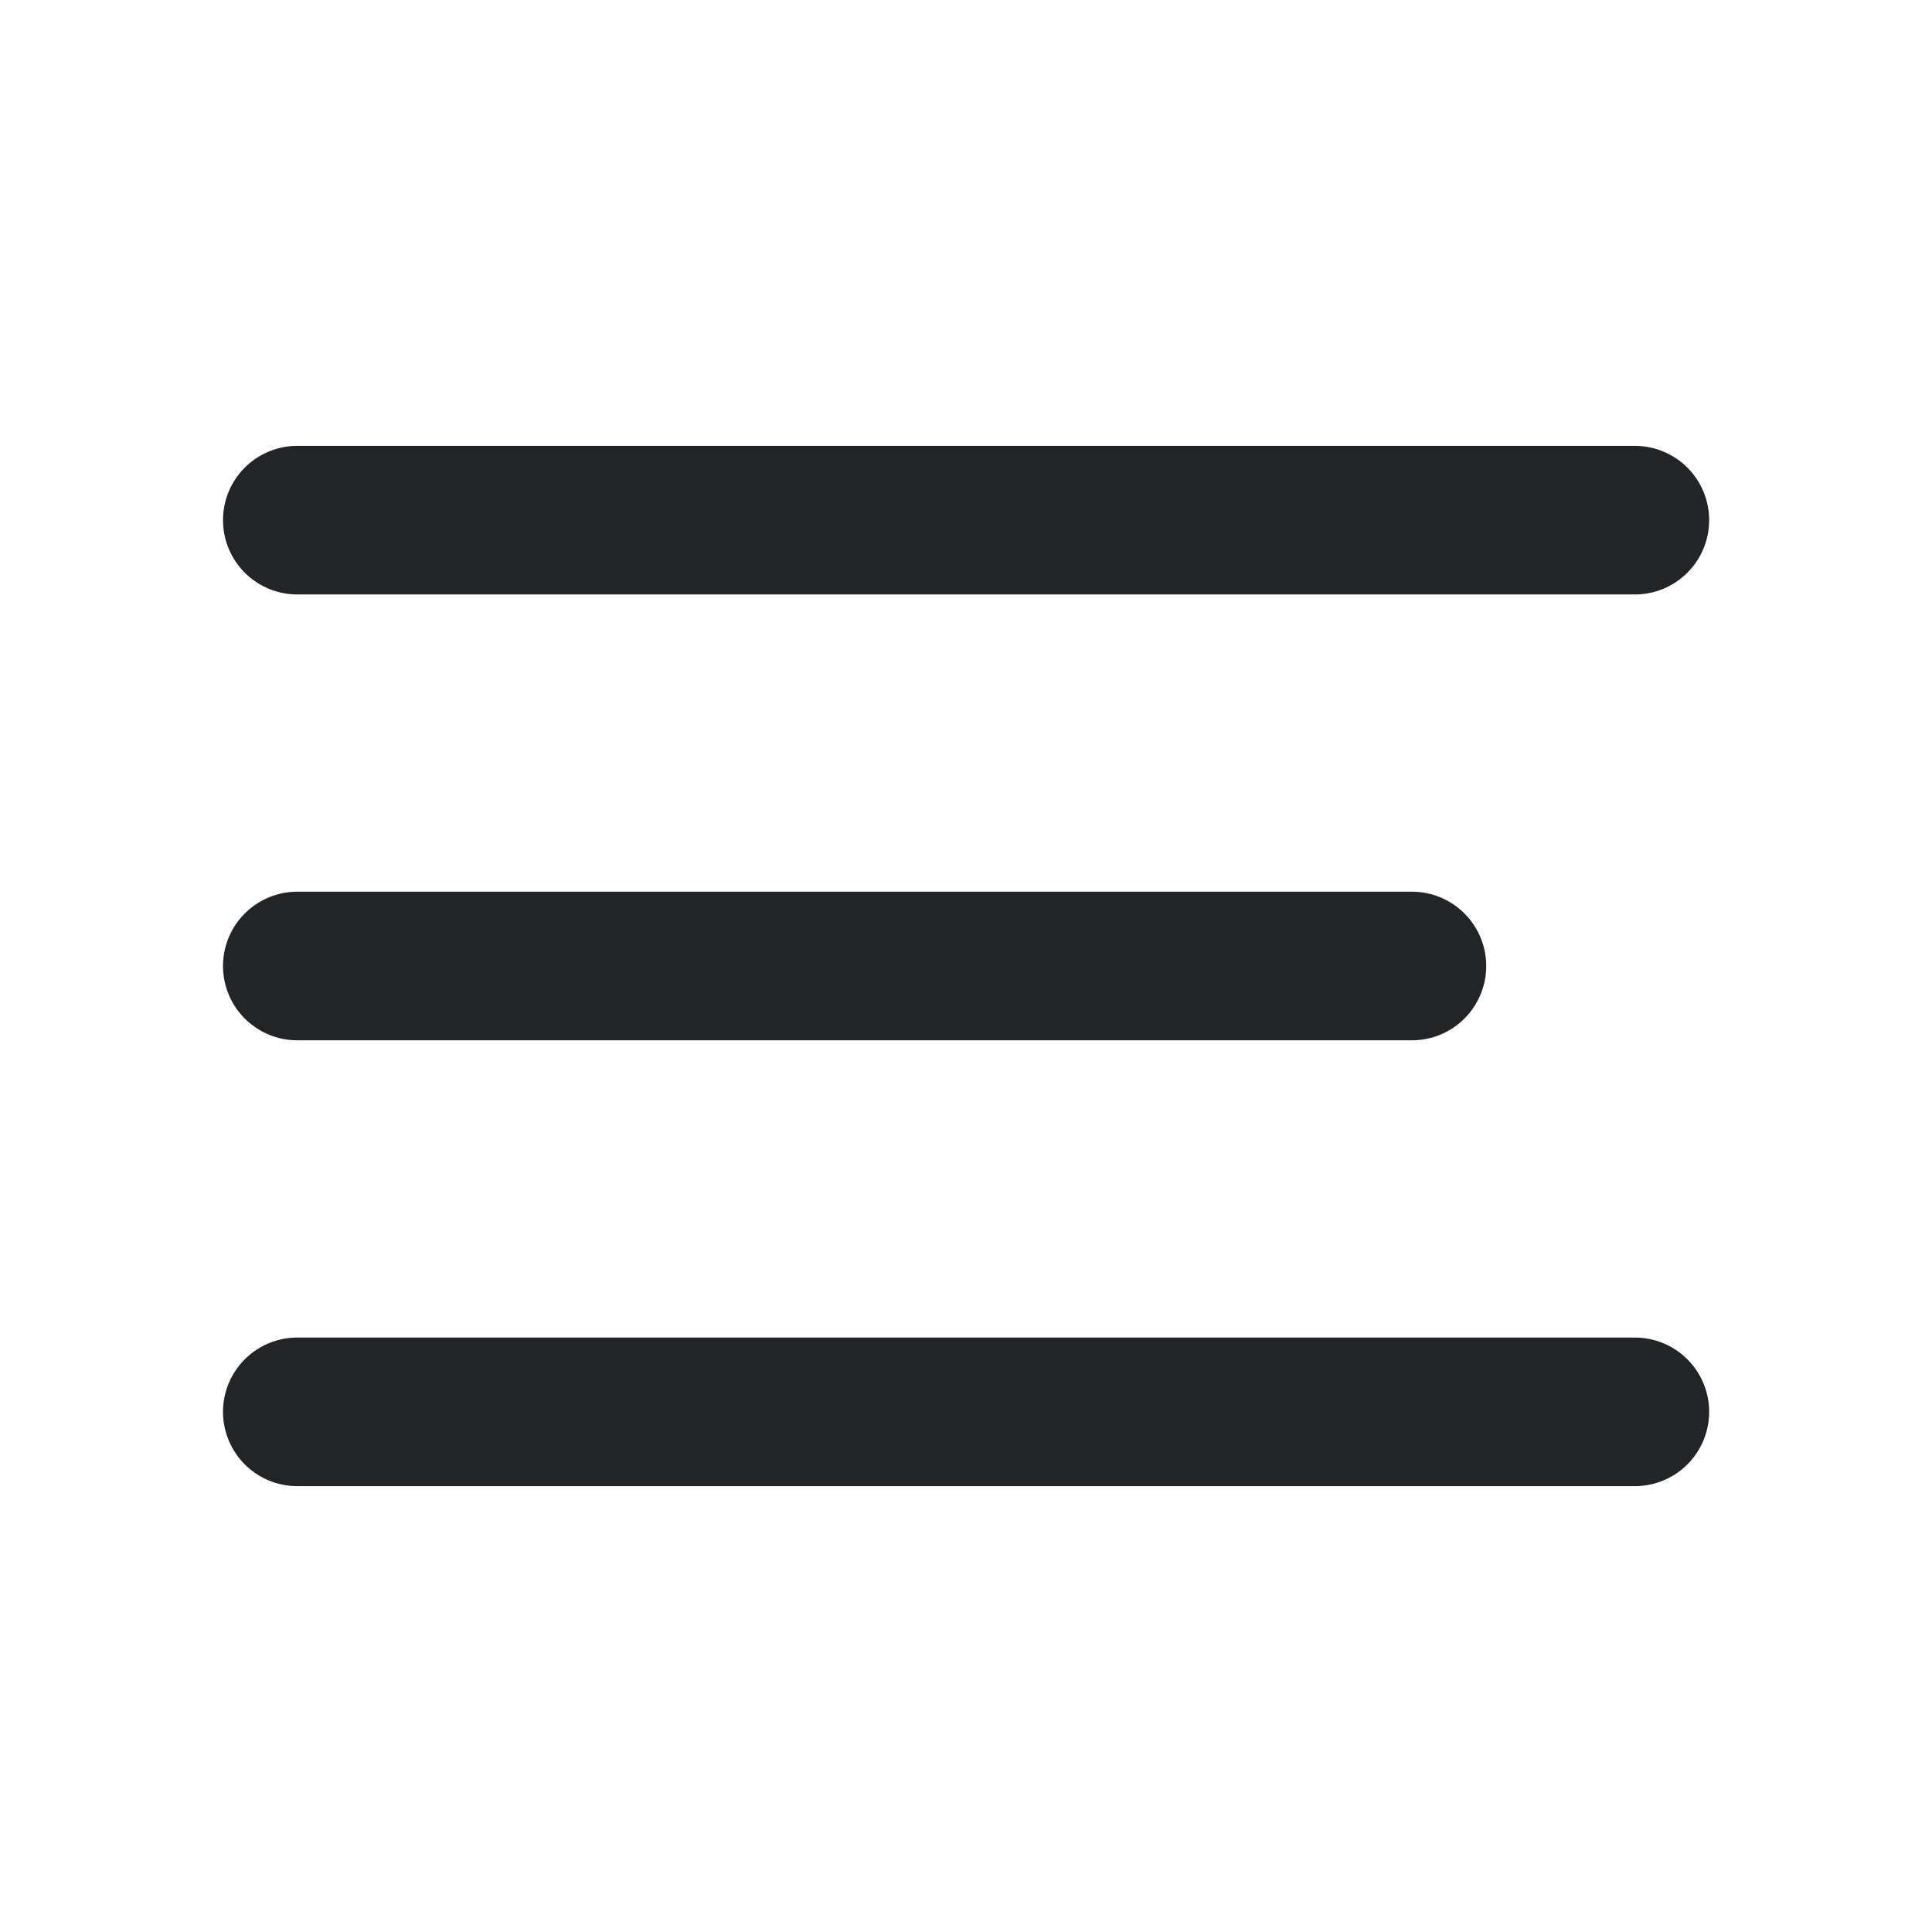 <svg xmlns="http://www.w3.org/2000/svg" width="26" height="26" viewBox="0 0 26 26">
    <defs>
        <style>
            .cls-2{fill:none;stroke:#232425;stroke-linecap:round;stroke-width:2px}
        </style>
    </defs>
    <g id="burger-icn" transform="translate(.025)">
        <path id="Rectangle_4" fill="none" d="M0 0h26v26H0z" transform="translate(-.025)"/>
        <g id="Group_8" transform="translate(-9.524 -18.5)">
            <path id="Line_9" d="M0 0L18 0" class="cls-2" transform="translate(13.5 25.5)"/>
            <path id="Line_10" d="M0 0L15 0" class="cls-2" transform="translate(13.5 31.5)"/>
            <path id="Line_11" d="M0 0L18 0" class="cls-2" transform="translate(13.5 37.5)"/>
        </g>
    </g>
</svg>
